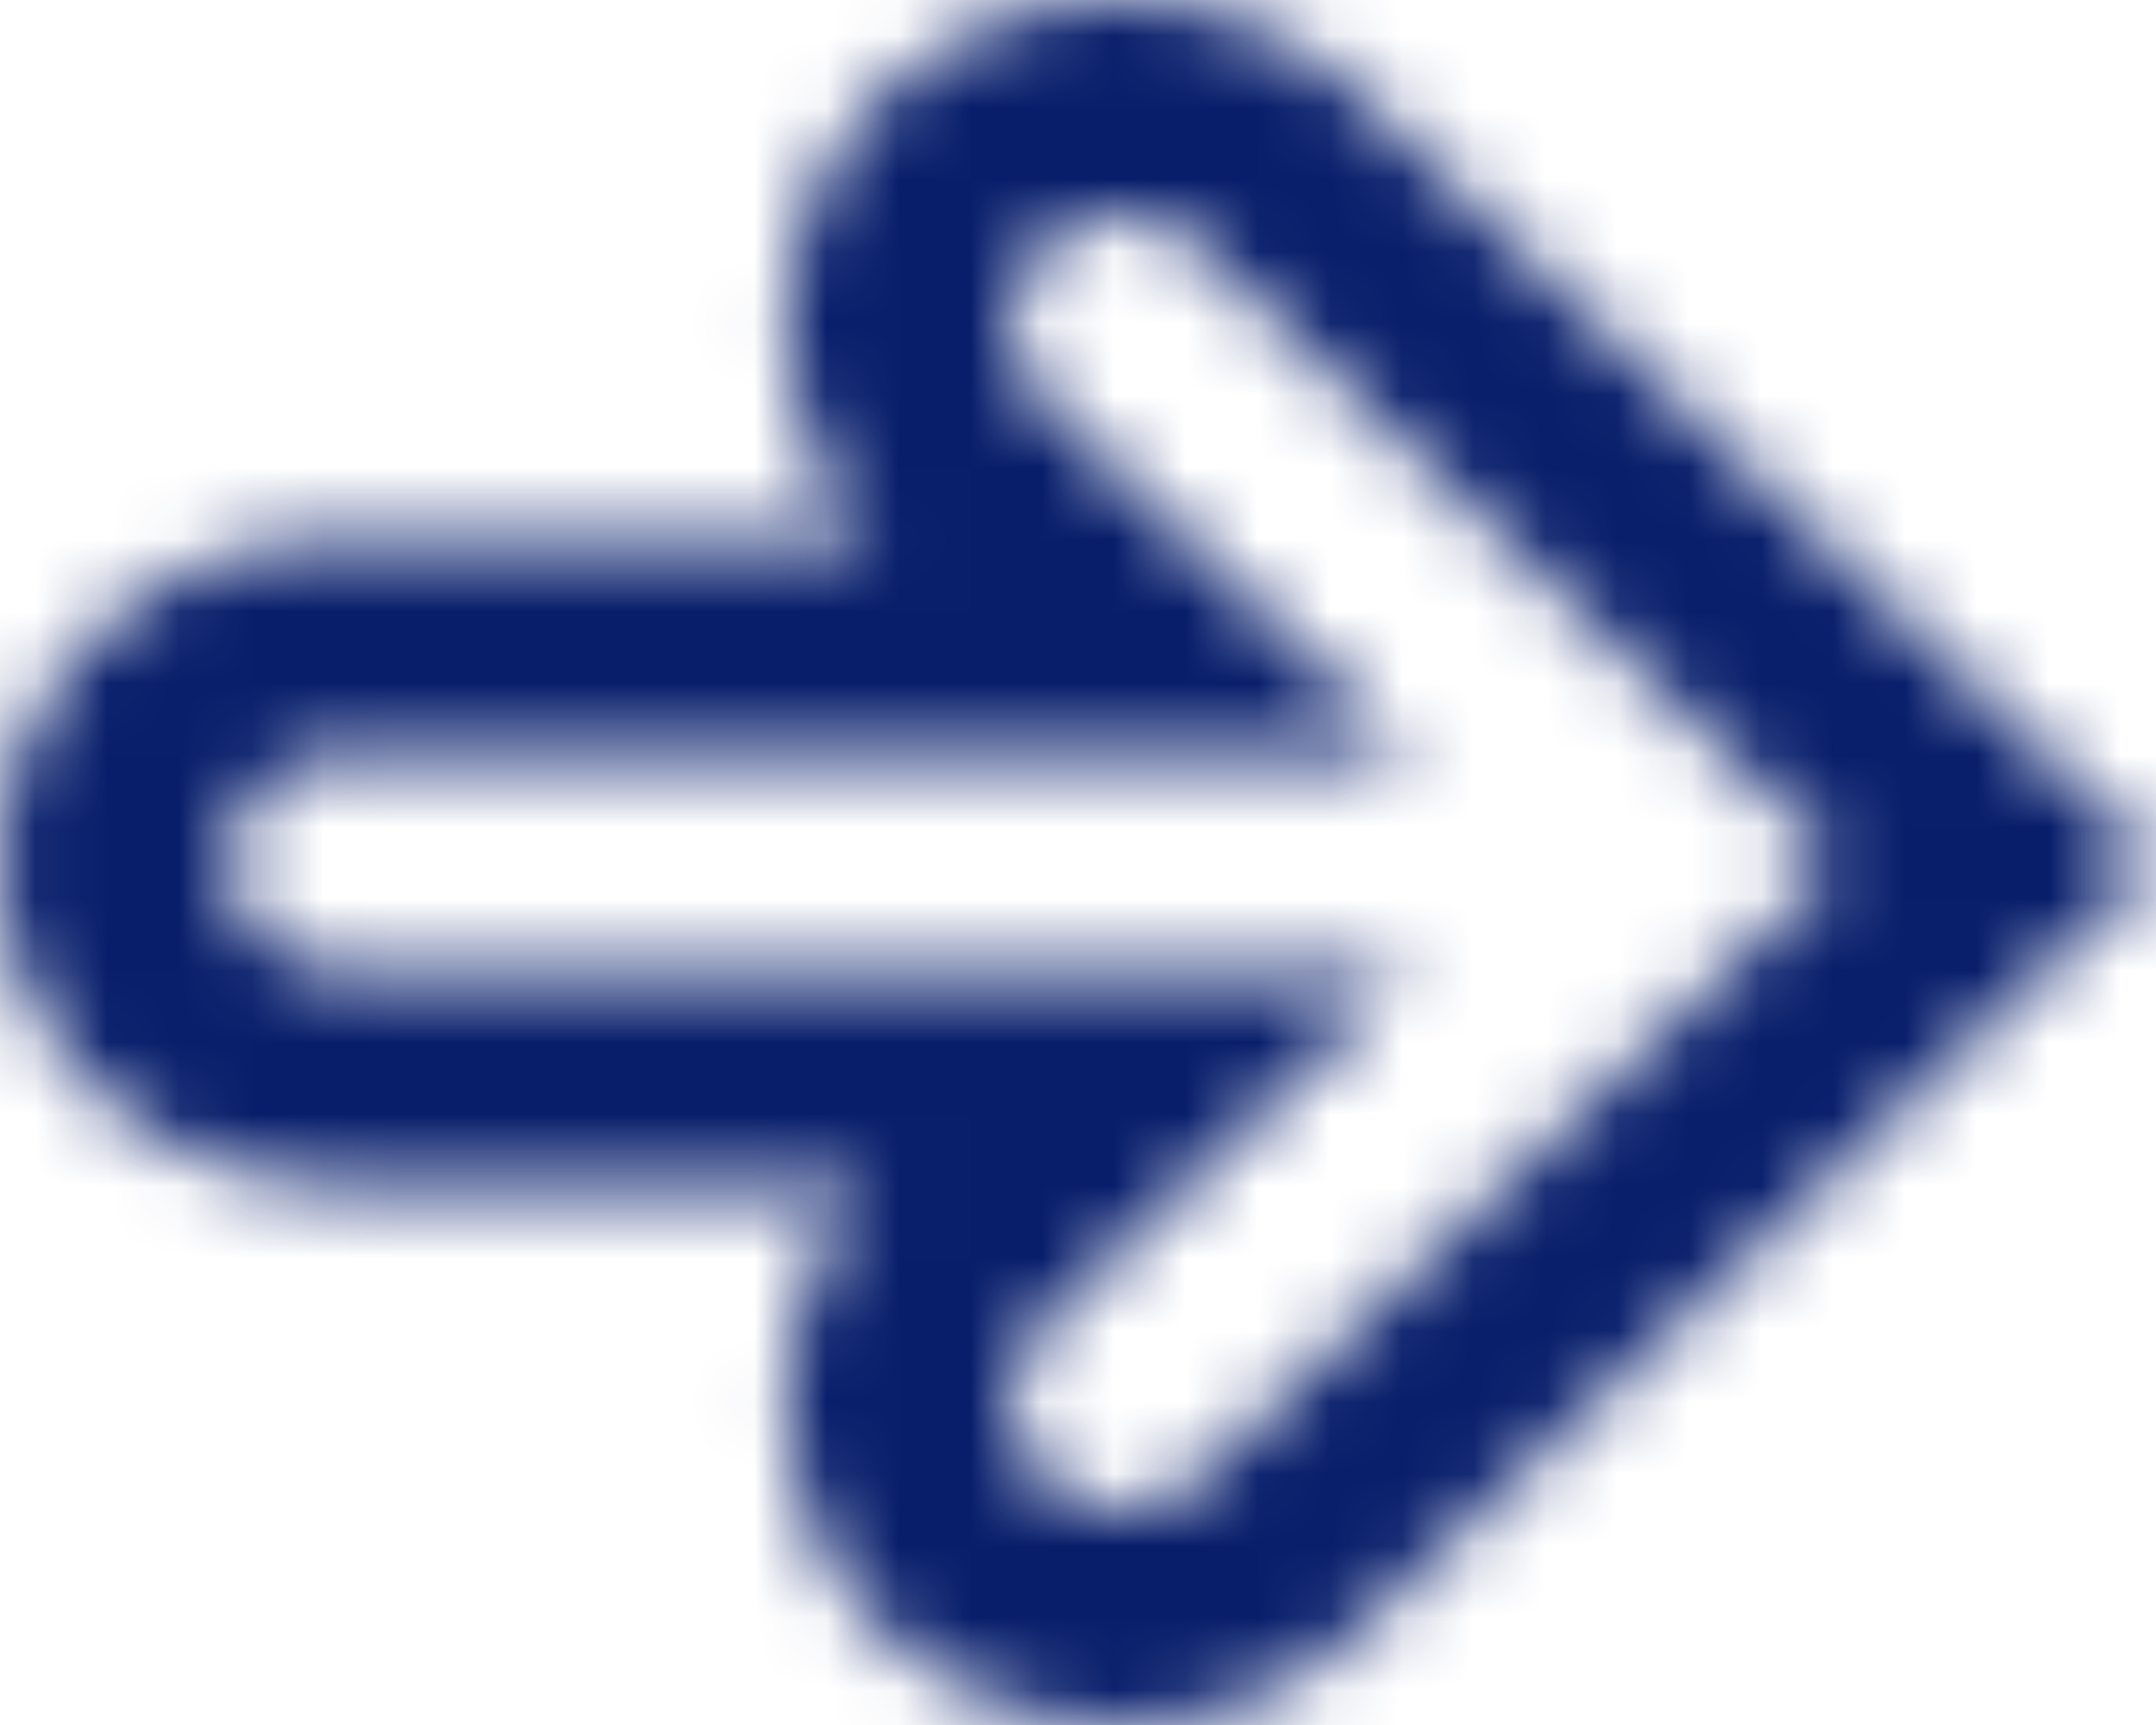 <svg width="30" height="24" viewBox="0 0 30 24" fill="none" xmlns="http://www.w3.org/2000/svg">
<mask id="path-1-inside-1_59_249" fill="white">
<path d="M0 12C0 9.519 2.099 7.5 4.677 7.5L12.105 7.5C10.508 5.785 10.578 2.962 12.284 1.318C13.161 0.474 14.351 0 15.591 0C16.831 0 18.021 0.474 18.898 1.318L30 12L18.898 22.682C18.021 23.526 16.831 24 15.591 24C14.351 24 13.161 23.526 12.284 22.682C10.577 21.041 10.507 18.213 12.105 16.5H4.677C2.099 16.5 0 14.481 0 12ZM19.623 10.5L4.677 10.5C4.276 10.517 3.897 10.683 3.619 10.962C3.341 11.242 3.186 11.613 3.186 12C3.186 12.387 3.341 12.758 3.619 13.038C3.897 13.317 4.276 13.483 4.677 13.5L19.623 13.5L14.489 18.44C14.205 18.726 14.046 19.105 14.046 19.501C14.046 19.896 14.205 20.276 14.489 20.561C14.781 20.842 15.178 21 15.591 21C16.004 21 16.401 20.842 16.693 20.561L25.591 12L16.693 3.439C16.401 3.158 16.004 3 15.591 3C15.178 3 14.781 3.158 14.489 3.439C14.205 3.724 14.046 4.104 14.046 4.499C14.046 4.895 14.205 5.274 14.489 5.56L19.623 10.5Z"/>
</mask>
<path d="M12.105 7.5L12.105 12.5L23.592 12.5L15.764 4.092L12.105 7.5ZM12.284 1.318L8.818 -2.286L8.814 -2.282L12.284 1.318ZM18.898 1.318L22.364 -2.285L22.364 -2.286L18.898 1.318ZM30 12L33.467 15.603L37.211 12L33.467 8.397L30 12ZM18.898 22.682L22.364 26.286L22.364 26.285L18.898 22.682ZM12.284 22.682L15.75 19.079L15.749 19.078L12.284 22.682ZM12.105 16.5L15.761 19.911L23.607 11.5L12.105 11.5L12.105 16.5ZM19.623 10.5V15.5L32.031 15.5L23.089 6.897L19.623 10.5ZM4.677 10.5V5.5H4.57L4.462 5.505L4.677 10.5ZM4.677 13.5L4.462 18.495L4.57 18.5H4.677V13.5ZM19.623 13.5L23.089 17.103L32.031 8.5L19.623 8.5V13.5ZM14.489 18.44L11.022 14.837L10.982 14.876L10.942 14.915L14.489 18.44ZM14.489 20.561L10.942 24.086L10.982 24.126L11.022 24.165L14.489 20.561ZM16.693 20.561L20.159 24.165L20.16 24.164L16.693 20.561ZM25.591 12L29.058 15.603L32.802 12L29.058 8.397L25.591 12ZM16.693 3.439L20.16 -0.164L20.159 -0.165L16.693 3.439ZM15.591 3L15.591 8L15.591 3ZM14.489 3.439L11.022 -0.165L10.982 -0.126L10.942 -0.086L14.489 3.439ZM14.489 5.56L10.942 9.085L10.982 9.124L11.022 9.163L14.489 5.56ZM5 12C5 12.208 4.905 12.358 4.838 12.422C4.775 12.483 4.71 12.5 4.677 12.5L4.677 2.5C-0.479 2.5 -5 6.577 -5 12L5 12ZM4.677 12.5H12.105L12.105 2.5L4.677 2.5L4.677 12.5ZM15.764 4.092C15.935 4.276 15.956 4.449 15.954 4.521C15.952 4.595 15.92 4.757 15.754 4.917L8.814 -2.282C5.149 1.251 4.986 7.191 8.445 10.907L15.764 4.092ZM15.75 4.921C15.712 4.958 15.677 4.978 15.652 4.987C15.628 4.997 15.607 5 15.591 5V-5C13.086 -5 10.646 -4.044 8.818 -2.286L15.75 4.921ZM15.591 5C15.575 5 15.554 4.997 15.53 4.987C15.505 4.978 15.47 4.958 15.431 4.921L22.364 -2.286C20.536 -4.044 18.096 -5 15.591 -5V5ZM15.431 4.921L26.533 15.603L33.467 8.397L22.364 -2.285L15.431 4.921ZM26.533 8.397L15.431 19.079L22.364 26.285L33.467 15.603L26.533 8.397ZM15.431 19.079C15.47 19.042 15.505 19.023 15.53 19.013C15.554 19.003 15.575 19 15.591 19V29C18.096 29 20.536 28.044 22.364 26.286L15.431 19.079ZM15.591 19C15.607 19 15.628 19.003 15.652 19.013C15.677 19.023 15.712 19.042 15.75 19.079L8.818 26.286C10.646 28.044 13.086 29 15.591 29V19ZM15.749 19.078C15.919 19.241 15.951 19.406 15.953 19.48C15.955 19.551 15.934 19.725 15.761 19.911L8.449 13.09C4.984 16.804 5.145 22.755 8.819 26.287L15.749 19.078ZM12.105 11.5H4.677L4.677 21.5H12.105L12.105 11.5ZM4.677 11.5C4.71 11.5 4.775 11.517 4.838 11.578C4.905 11.642 5 11.792 5 12L-5 12C-5 17.423 -0.479 21.5 4.677 21.5L4.677 11.5ZM19.623 5.5L4.677 5.5L4.677 15.5L19.623 15.5V5.5ZM4.462 5.505C2.833 5.575 1.256 6.247 0.073 7.438L7.165 14.487C6.538 15.118 5.719 15.46 4.892 15.495L4.462 5.505ZM0.073 7.438C-1.116 8.634 -1.814 10.265 -1.814 12L8.186 12C8.186 12.962 7.799 13.849 7.165 14.487L0.073 7.438ZM-1.814 12C-1.814 13.735 -1.116 15.366 0.073 16.562L7.165 9.513C7.799 10.151 8.186 11.038 8.186 12L-1.814 12ZM0.073 16.562C1.256 17.753 2.833 18.425 4.462 18.495L4.892 8.505C5.719 8.54 6.538 8.882 7.165 9.513L0.073 16.562ZM4.677 18.5L19.623 18.5L19.623 8.5L4.677 8.5L4.677 18.5ZM16.156 9.897L11.022 14.837L17.955 22.043L23.089 17.103L16.156 9.897ZM10.942 14.915C9.747 16.118 9.046 17.757 9.046 19.501L19.046 19.501C19.046 20.454 18.663 21.333 18.035 21.965L10.942 14.915ZM9.046 19.501C9.046 21.244 9.747 22.883 10.942 24.086L18.035 17.037C18.663 17.668 19.046 18.547 19.046 19.501L9.046 19.501ZM11.022 24.165C12.266 25.361 13.912 26 15.591 26L15.591 16C16.442 16 17.296 16.324 17.955 16.958L11.022 24.165ZM15.591 26C17.269 26 18.916 25.361 20.159 24.165L13.227 16.958C13.886 16.324 14.739 16 15.591 16L15.591 26ZM20.16 24.164L29.058 15.603L22.124 8.397L13.226 16.958L20.16 24.164ZM29.058 8.397L20.16 -0.164L13.226 7.042L22.124 15.603L29.058 8.397ZM20.159 -0.165C18.916 -1.361 17.269 -2 15.591 -2L15.591 8C14.739 8 13.886 7.676 13.227 7.042L20.159 -0.165ZM15.591 -2C13.912 -2 12.266 -1.361 11.022 -0.165L17.955 7.042C17.296 7.676 16.442 8 15.591 8L15.591 -2ZM10.942 -0.086C9.747 1.117 9.046 2.756 9.046 4.499L19.046 4.499C19.046 5.453 18.663 6.332 18.035 6.963L10.942 -0.086ZM9.046 4.499C9.046 6.243 9.747 7.882 10.942 9.085L18.035 2.035C18.663 2.667 19.046 3.546 19.046 4.499L9.046 4.499ZM11.022 9.163L16.156 14.103L23.089 6.897L17.955 1.957L11.022 9.163Z" fill="#081E6B" mask="url(#path-1-inside-1_59_249)"/>
</svg>
